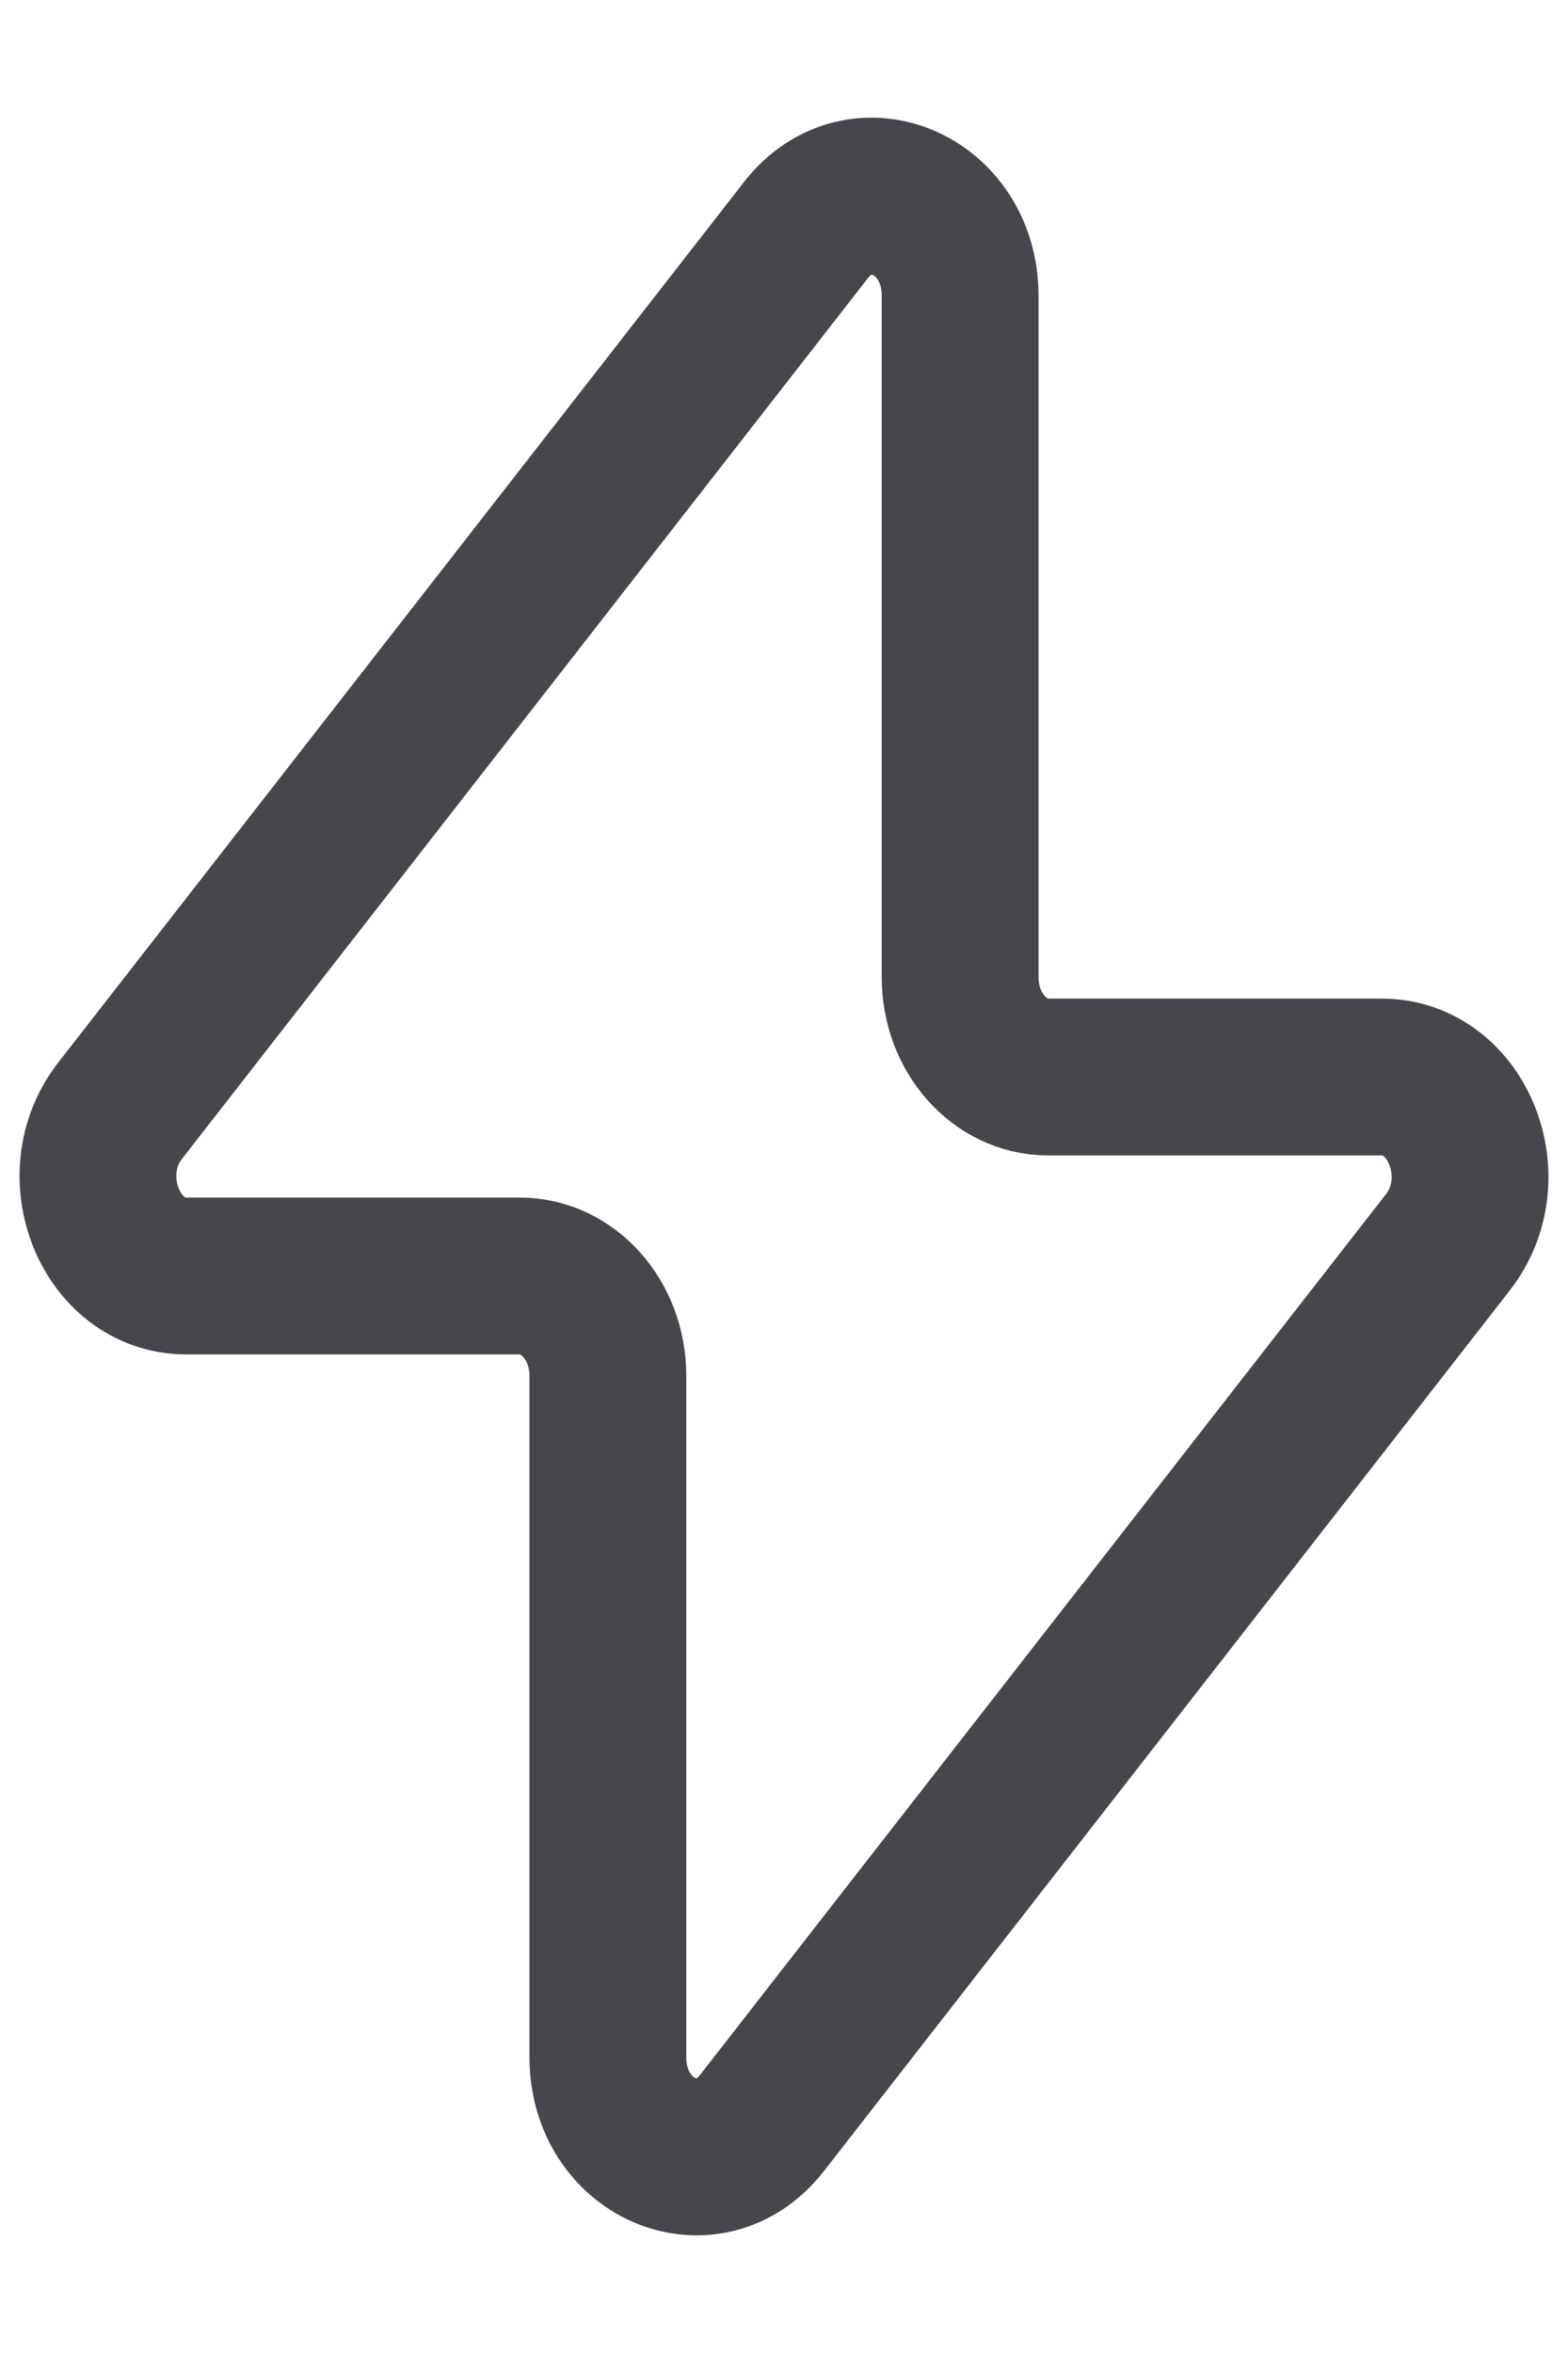 <svg width="12" height="18" viewBox="0 0 12 18" fill="none" xmlns="http://www.w3.org/2000/svg">
<path d="M0.919 8.497L6.168 1.76C6.579 1.233 7.348 1.561 7.348 2.263V7.477C7.348 7.898 7.65 8.239 8.022 8.239H10.575C11.155 8.239 11.464 9.011 11.081 9.503L5.832 16.24C5.421 16.767 4.652 16.439 4.652 15.737V10.523C4.652 10.102 4.35 9.761 3.978 9.761H1.425C0.845 9.761 0.536 8.989 0.919 8.497Z" stroke="#46474C" stroke-width="1.2" stroke-linecap="round" stroke-linejoin="round"/>
</svg>
